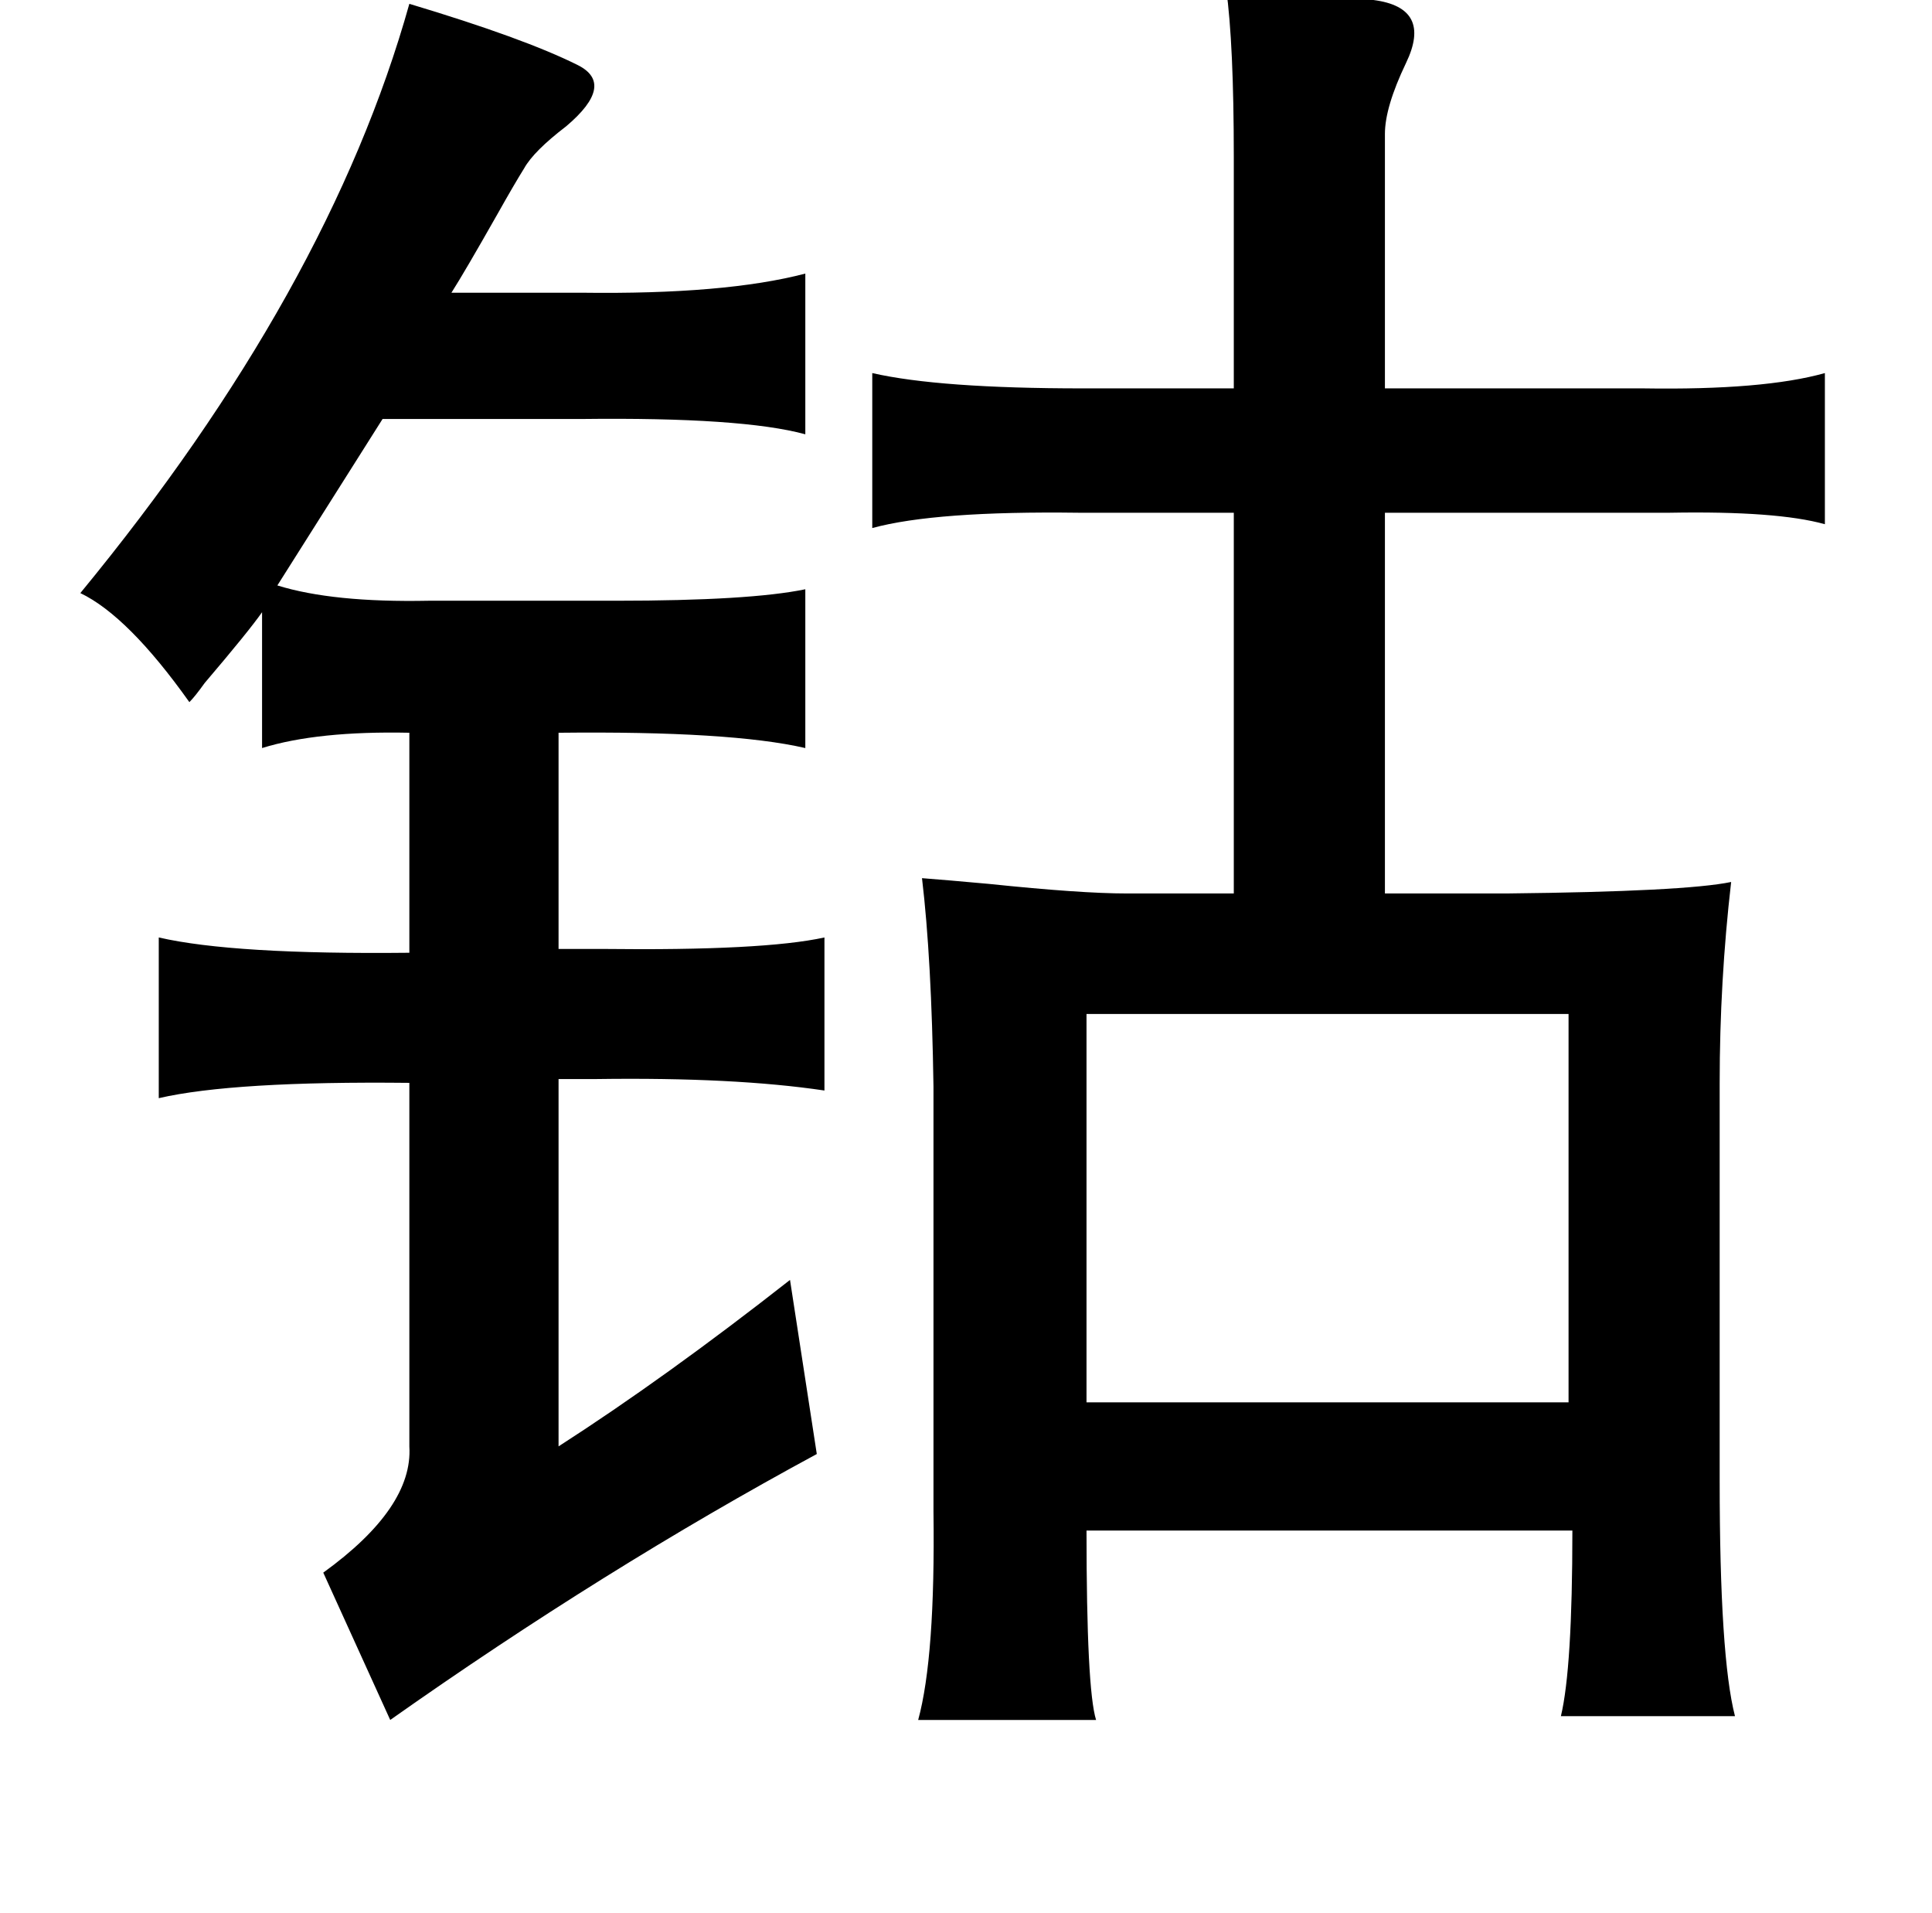 <?xml version="1.0" standalone="no"?>
<!DOCTYPE svg PUBLIC "-//W3C//DTD SVG 1.1//EN" "http://www.w3.org/Graphics/SVG/1.1/DTD/svg11.dtd" >
<svg xmlns="http://www.w3.org/2000/svg" xmlns:xlink="http://www.w3.org/1999/xlink" version="1.1" viewBox="-10 0 1010 1000">
   <path fill="currentColor"
d="M631 -6q40 0 77 6q31 4 17 33q-11 23 -11 37v133h135q63 1 95 -8v79q-25 -7 -81 -6h-12h-137v199h64q93 -1 117 -6q-6 52 -6 105v208q0 92 8 123h-91q6 -25 6 -97h-254q0 83 5 99h-93q9 -33 8 -109v-222q-1 -67 -6 -109q13 1 35 3q48 5 72 5h56v-199h-81q-75 -1 -108 8
v-81q35 8 110 8h79v-121q0 -59 -4 -88zM204 2q60 18 88 32q20 10 -6 32q-17 13 -22 22q-5 8 -14 24q-17 30 -24 41h68q75 1 117 -10v84q-33 -9 -117 -8h-104l-55 87q29 9 79 8h98q70 0 99 -6v83q-39 -9 -129 -8v113h23q84 1 116 -6v80q-47 -7 -119 -6h-20v192
q56 -36 121 -87l14 91q-111 60 -223 139l-35 -77q47 -34 45 -66v-190q-92 -1 -131 8v-84q39 9 131 8v-115q-48 -1 -77 8v-71q-7 10 -30 37q-5 7 -8 10q-32 -45 -57 -57q130 -158 172 -308zM810 530h-252v203h252v-203z" />
</svg>
